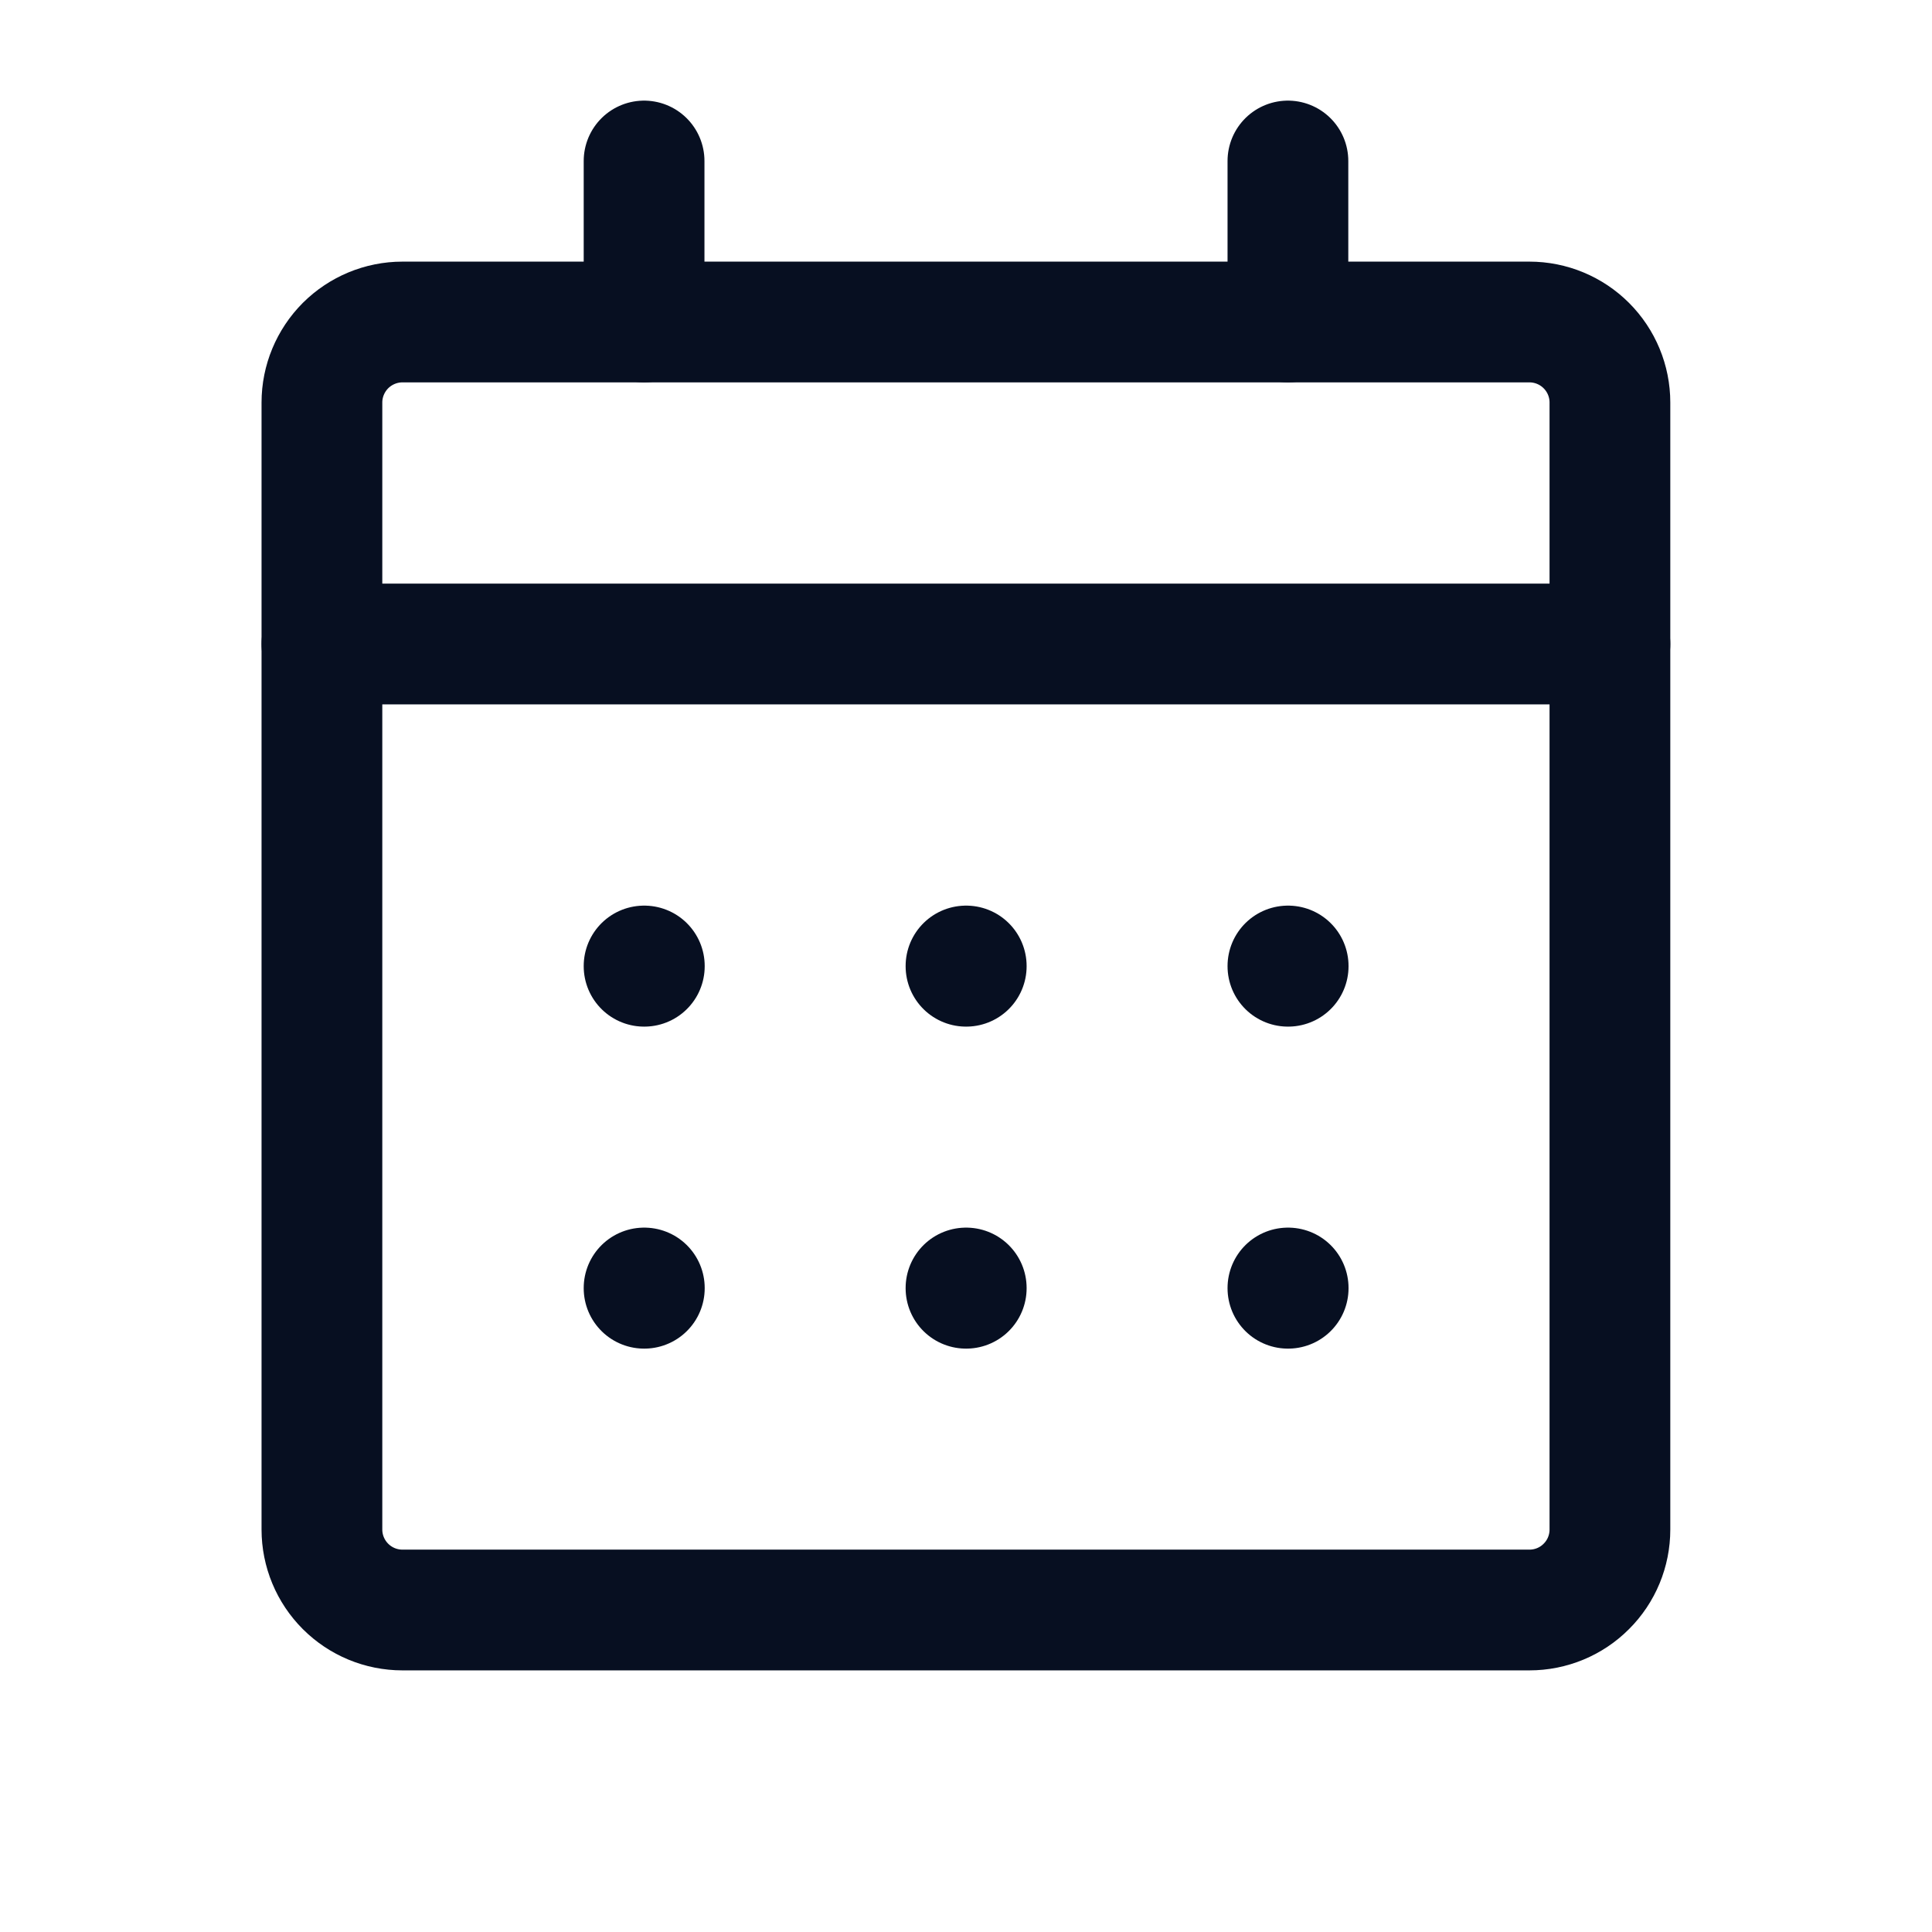 <svg width="24" height="24" viewBox="0 0 24 24" fill="none" xmlns="http://www.w3.org/2000/svg">
<path d="M18.999 4H4.999C4.734 4 4.48 4.106 4.292 4.293C4.105 4.481 3.999 4.735 3.999 5V19C3.999 19.266 4.105 19.52 4.292 19.707C4.48 19.895 4.734 20 4.999 20H18.999C19.265 20 19.519 19.895 19.706 19.707C19.894 19.52 19.999 19.266 19.999 19V5C19.999 4.735 19.894 4.481 19.706 4.293C19.519 4.106 19.265 4 18.999 4V4Z" stroke="#070F21" stroke-width="1.5" stroke-linecap="round" stroke-linejoin="round"/>
<path d="M15.999 16H16.002V16.003H15.999V16Z" stroke="#070F21" stroke-width="1.5" stroke-linecap="round" stroke-linejoin="round"/>
<path d="M12 16H12.003V16.003H12V16Z" stroke="#070F21" stroke-width="1.5" stroke-linecap="round" stroke-linejoin="round"/>
<path d="M8.001 16H8.004V16.003H8.001V16Z" stroke="#070F21" stroke-width="1.5" stroke-linecap="round" stroke-linejoin="round"/>
<path d="M15.999 12H16.002V12.003H15.999V12Z" stroke="#070F21" stroke-width="1.5" stroke-linecap="round" stroke-linejoin="round"/>
<path d="M12 12H12.003V12.003H12V12Z" stroke="#070F21" stroke-width="1.5" stroke-linecap="round" stroke-linejoin="round"/>
<path d="M8.001 12H8.004V12.003H8.001V12Z" stroke="#070F21" stroke-width="1.5" stroke-linecap="round" stroke-linejoin="round"/>
<path d="M3.999 8H19.999" stroke="#070F21" stroke-width="1.5" stroke-linecap="round" stroke-linejoin="round"/>
<path d="M15.999 2V4" stroke="#070F21" stroke-width="1.5" stroke-linecap="round" stroke-linejoin="round"/>
<path d="M8.001 2V4" stroke="#070F21" stroke-width="1.5" stroke-linecap="round" stroke-linejoin="round"/>
</svg>
